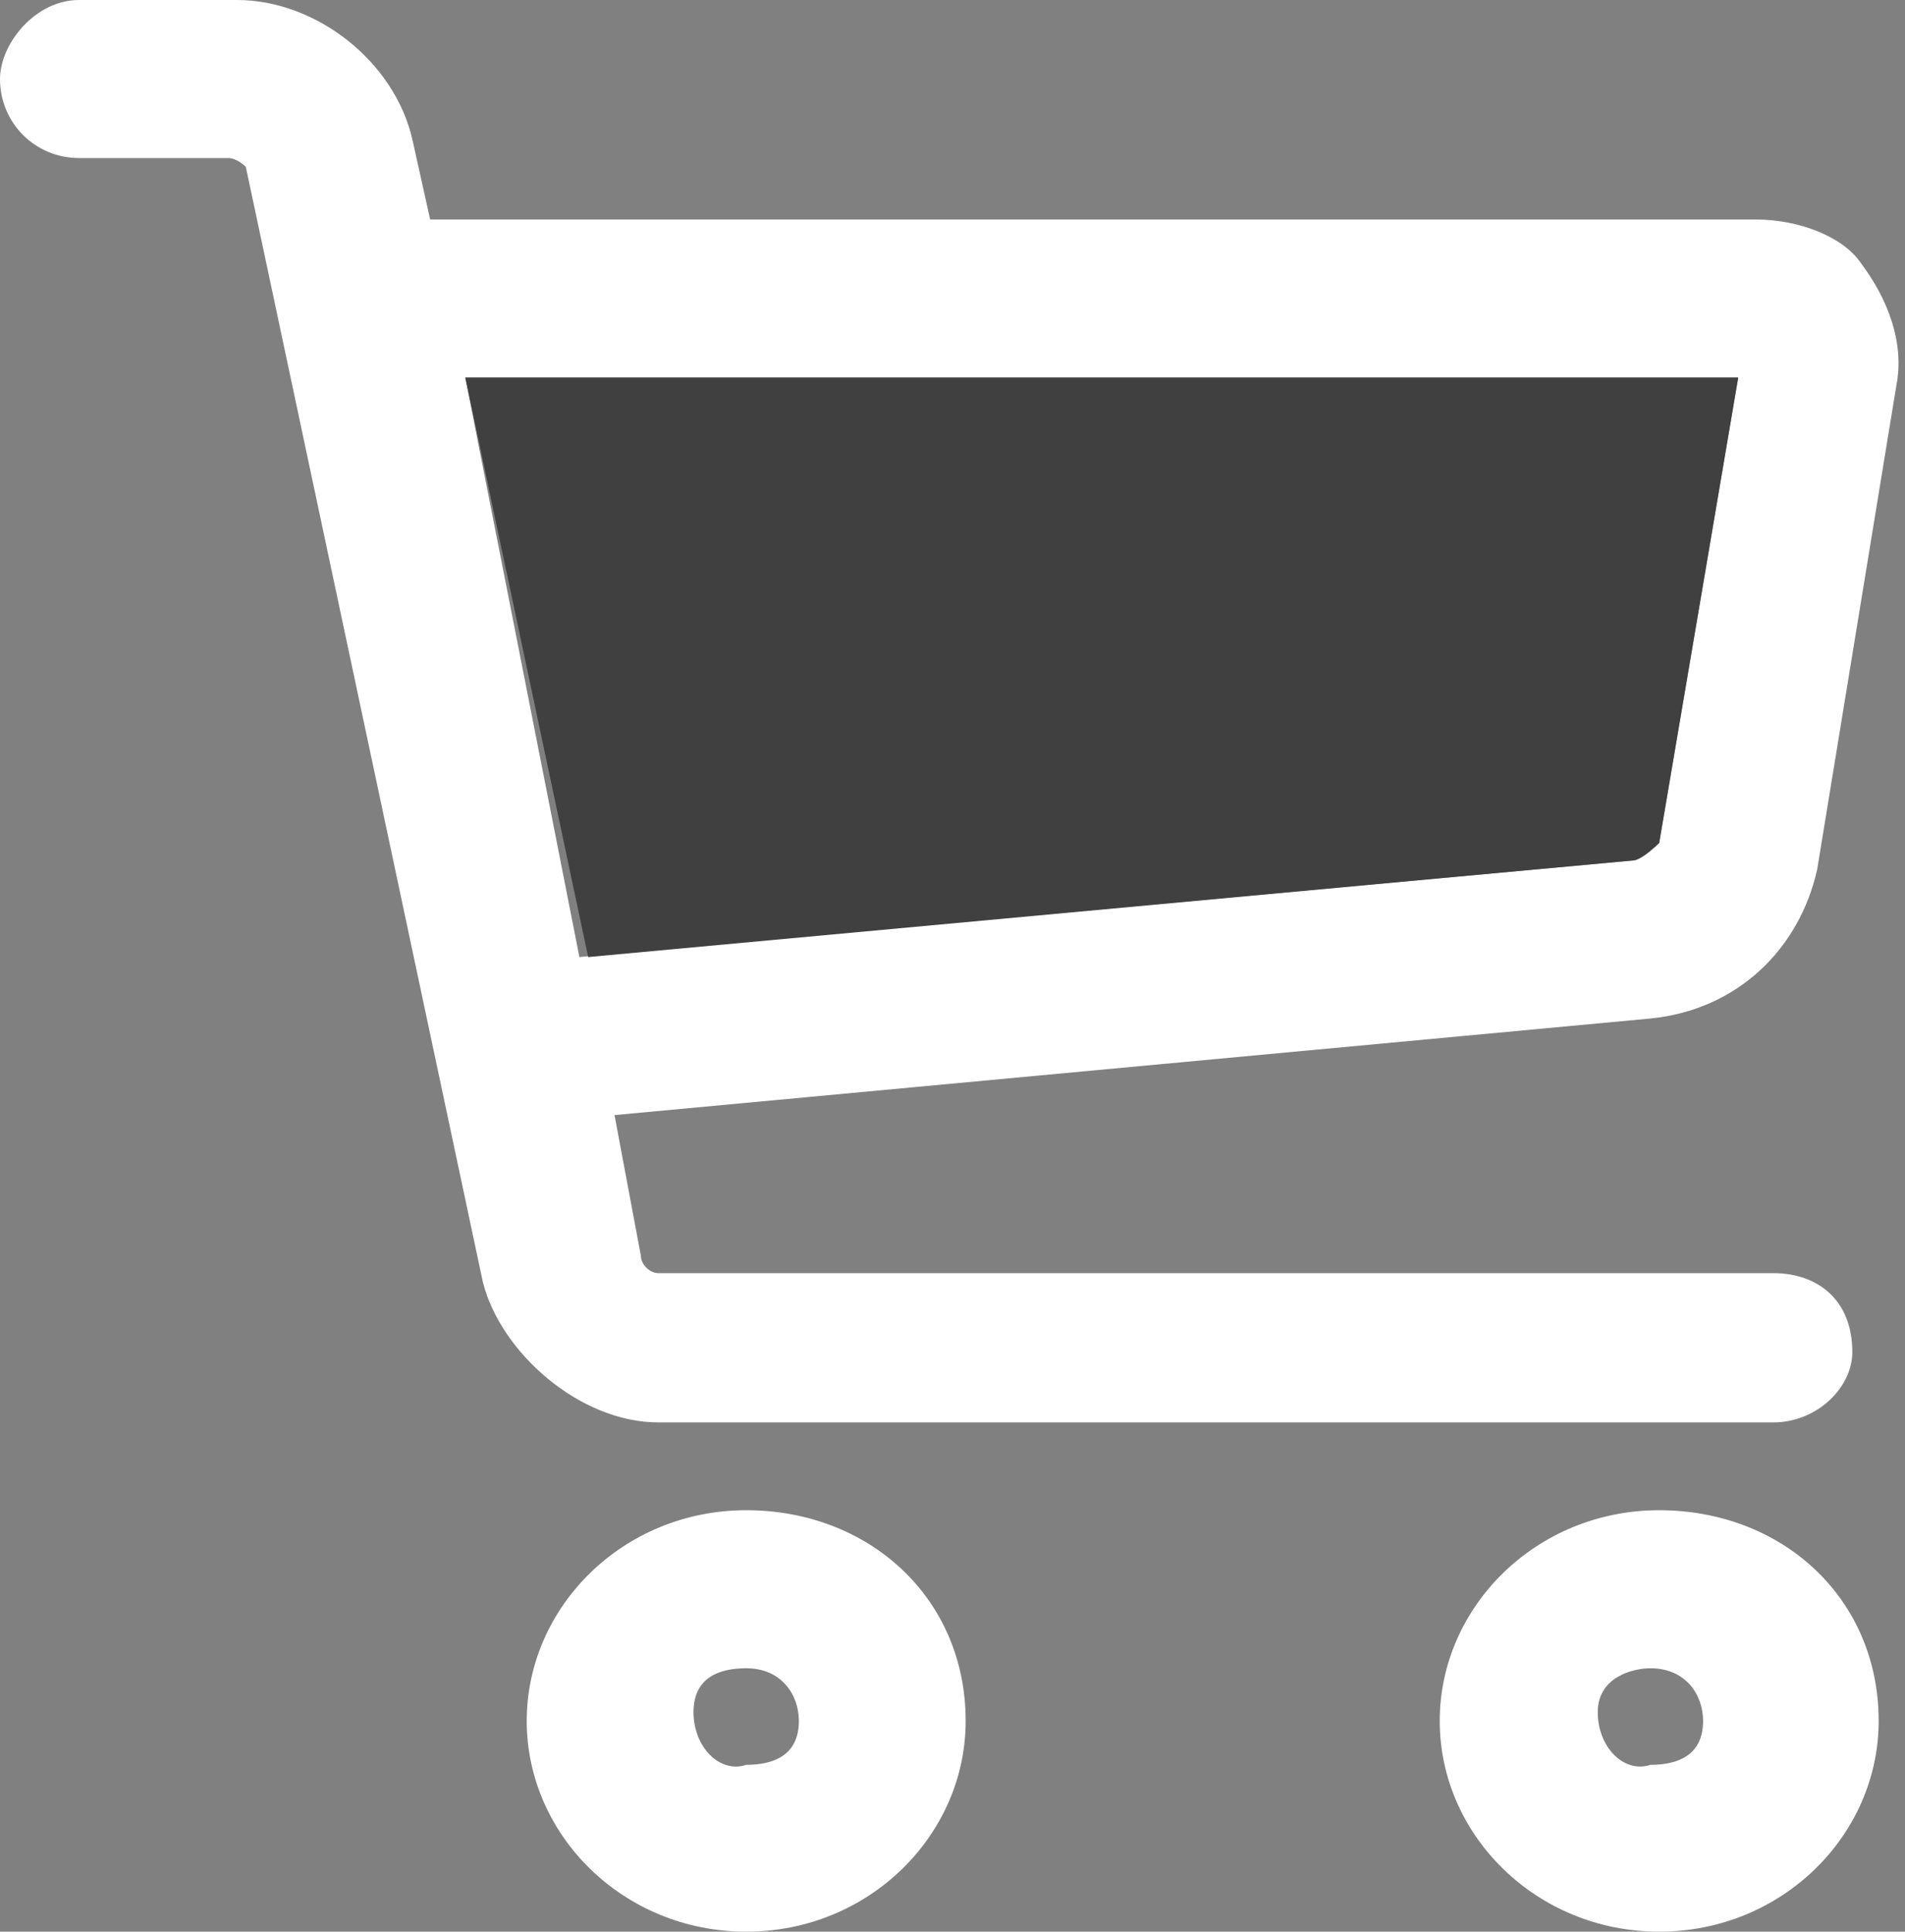 <?xml version="1.0" encoding="utf-8"?>
<!-- Generator: Adobe Illustrator 21.0.0, SVG Export Plug-In . SVG Version: 6.00 Build 0)  -->
<svg version="1.1" xmlns="http://www.w3.org/2000/svg" xmlns:xlink="http://www.w3.org/1999/xlink" x="0px" y="0px"
	 viewBox="0 0 21.7 22" style="enable-background:new 0 0 21.7 22;" xml:space="preserve">
<rect x="0" y="0" width="21.7" height="22" fill="#808080" stroke="none"/>
<style type="text/css">
	.st0{fill:#FFFFFF;}
	.st1{fill:#404040;}
</style>
<g id="Layer_2">
</g>
<g id="Layer_1">
	<g>
		<g>
			<path class="st0" d="M0,0.9c0,0.5,0.4,0.9,0.9,0.9h1.7c0.1,0,0.2,0.1,0.2,0.1l2.7,12.7c0.2,0.8,1.1,1.6,2,1.6h12.7
				c0.5,0,0.9-0.4,0.9-0.8c0-0.6-0.4-0.9-0.9-0.9H7.5c-0.1,0-0.2-0.1-0.2-0.2L7,12.7l11.8-1.1c1-0.1,1.7-0.8,1.9-1.7l0.9-5.5
				c0.1-0.5-0.1-1-0.4-1.4C21,2.7,20.5,2.5,20,2.5H4.9L4.7,1.6C4.5,0.7,3.6,0,2.7,0L0.9,0C0.4,0,0,0.5,0,0.9z M5.3,4.3h14.5
				l-0.9,5.3c0,0-0.2,0.2-0.3,0.2l-12,1.1L5.3,4.3z"/>
			<path class="st0" d="M6,19.6C6,20.9,7.1,22,8.5,22s2.5-1.1,2.5-2.4c0-1.4-1.1-2.4-2.5-2.4S6,18.3,6,19.6z M7.9,19.5
				c0-0.4,0.3-0.5,0.6-0.5c0.4,0,0.6,0.3,0.6,0.6c0,0.4-0.3,0.5-0.6,0.5C8.2,20.2,7.9,19.9,7.9,19.5z"/>
			<path class="st0" d="M16.4,19.6c0,1.3,1.1,2.4,2.5,2.4s2.5-1.1,2.5-2.4c0-1.4-1.1-2.4-2.5-2.4S16.4,18.3,16.4,19.6z M18.2,19.5
				c0-0.4,0.4-0.5,0.6-0.5c0.4,0,0.6,0.3,0.6,0.6c0,0.4-0.3,0.5-0.6,0.5C18.5,20.2,18.2,19.9,18.2,19.5z"/>
		</g>
		<path class="st1" d="M18.6,9.8c0.1,0,0.3-0.2,0.3-0.2l0.9-5.3H5.3l1.4,6.6L18.6,9.8z"/>
	</g>
</g>
</svg>
